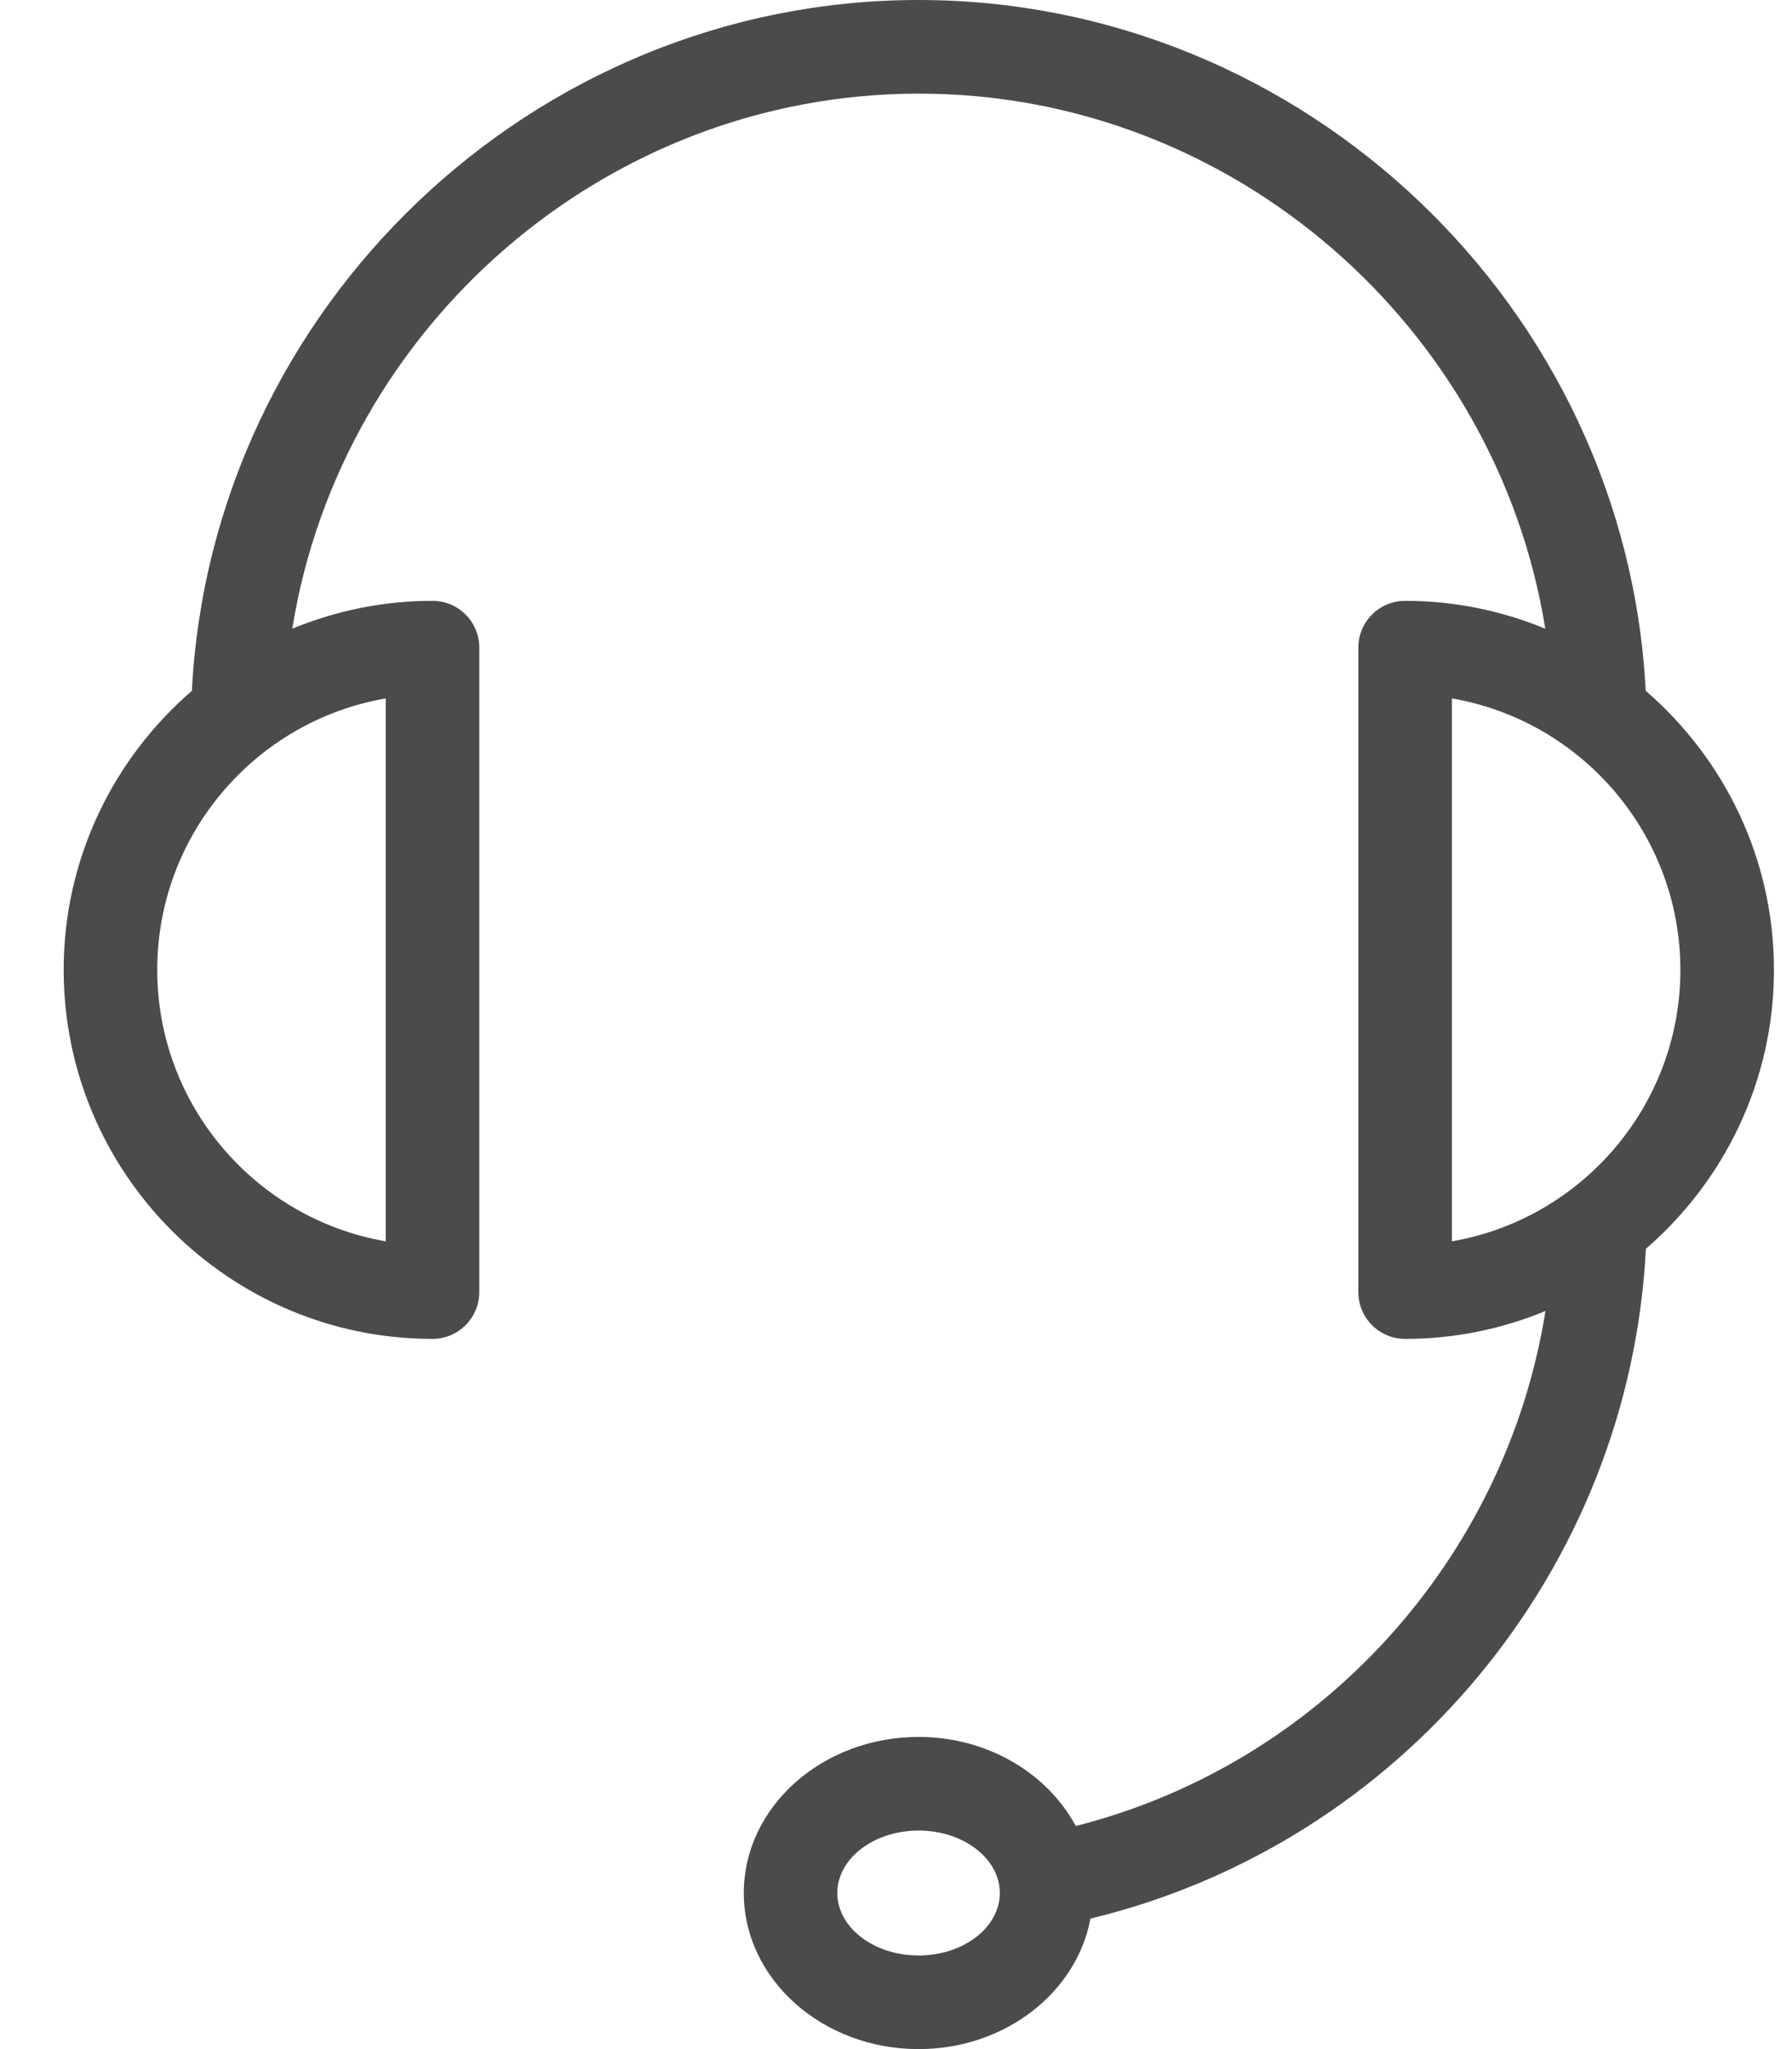 <svg width="28" height="32" viewBox="0 0 28 32" fill="none" xmlns="http://www.w3.org/2000/svg">
<path d="M27.718 15.146C27.718 13.405 26.939 11.845 25.714 10.788C25.406 4.809 20.391 0 14.352 0C8.321 0 3.306 4.809 2.998 10.788C1.774 11.846 0.995 13.405 0.995 15.146C0.995 18.324 3.58 20.909 6.758 20.909C7.161 20.909 7.489 20.582 7.489 20.178L7.489 10.114C7.489 9.92 7.412 9.734 7.275 9.597C7.138 9.46 6.952 9.383 6.758 9.383C5.983 9.383 5.243 9.539 4.567 9.818C5.325 5.104 9.453 1.462 14.36 1.462C19.26 1.462 23.387 5.104 24.145 9.818C23.469 9.539 22.73 9.383 21.955 9.383C21.551 9.383 21.224 9.71 21.224 10.114V20.178C21.224 20.582 21.551 20.909 21.955 20.909C22.731 20.909 23.472 20.753 24.148 20.473C23.531 24.341 20.644 27.544 16.809 28.516C16.368 27.697 15.437 27.125 14.353 27.125C12.847 27.125 11.622 28.218 11.622 29.562C11.622 30.907 12.847 32 14.353 32C15.705 32 16.823 31.116 17.038 29.962C21.897 28.791 25.462 24.51 25.717 19.502C26.94 18.444 27.718 16.885 27.718 15.146ZM6.027 19.385C4.003 19.037 2.457 17.268 2.457 15.146C2.457 13.023 4.003 11.255 6.027 10.907L6.027 19.385ZM14.353 30.538C13.653 30.538 13.083 30.101 13.083 29.562C13.083 29.024 13.653 28.587 14.353 28.587C15.053 28.587 15.622 29.024 15.622 29.562C15.622 30.101 15.053 30.538 14.353 30.538ZM22.686 10.907C24.71 11.255 26.256 13.023 26.256 15.146C26.256 17.268 24.71 19.037 22.686 19.385V10.907Z" fill="#4B4B4D"/>
</svg>
